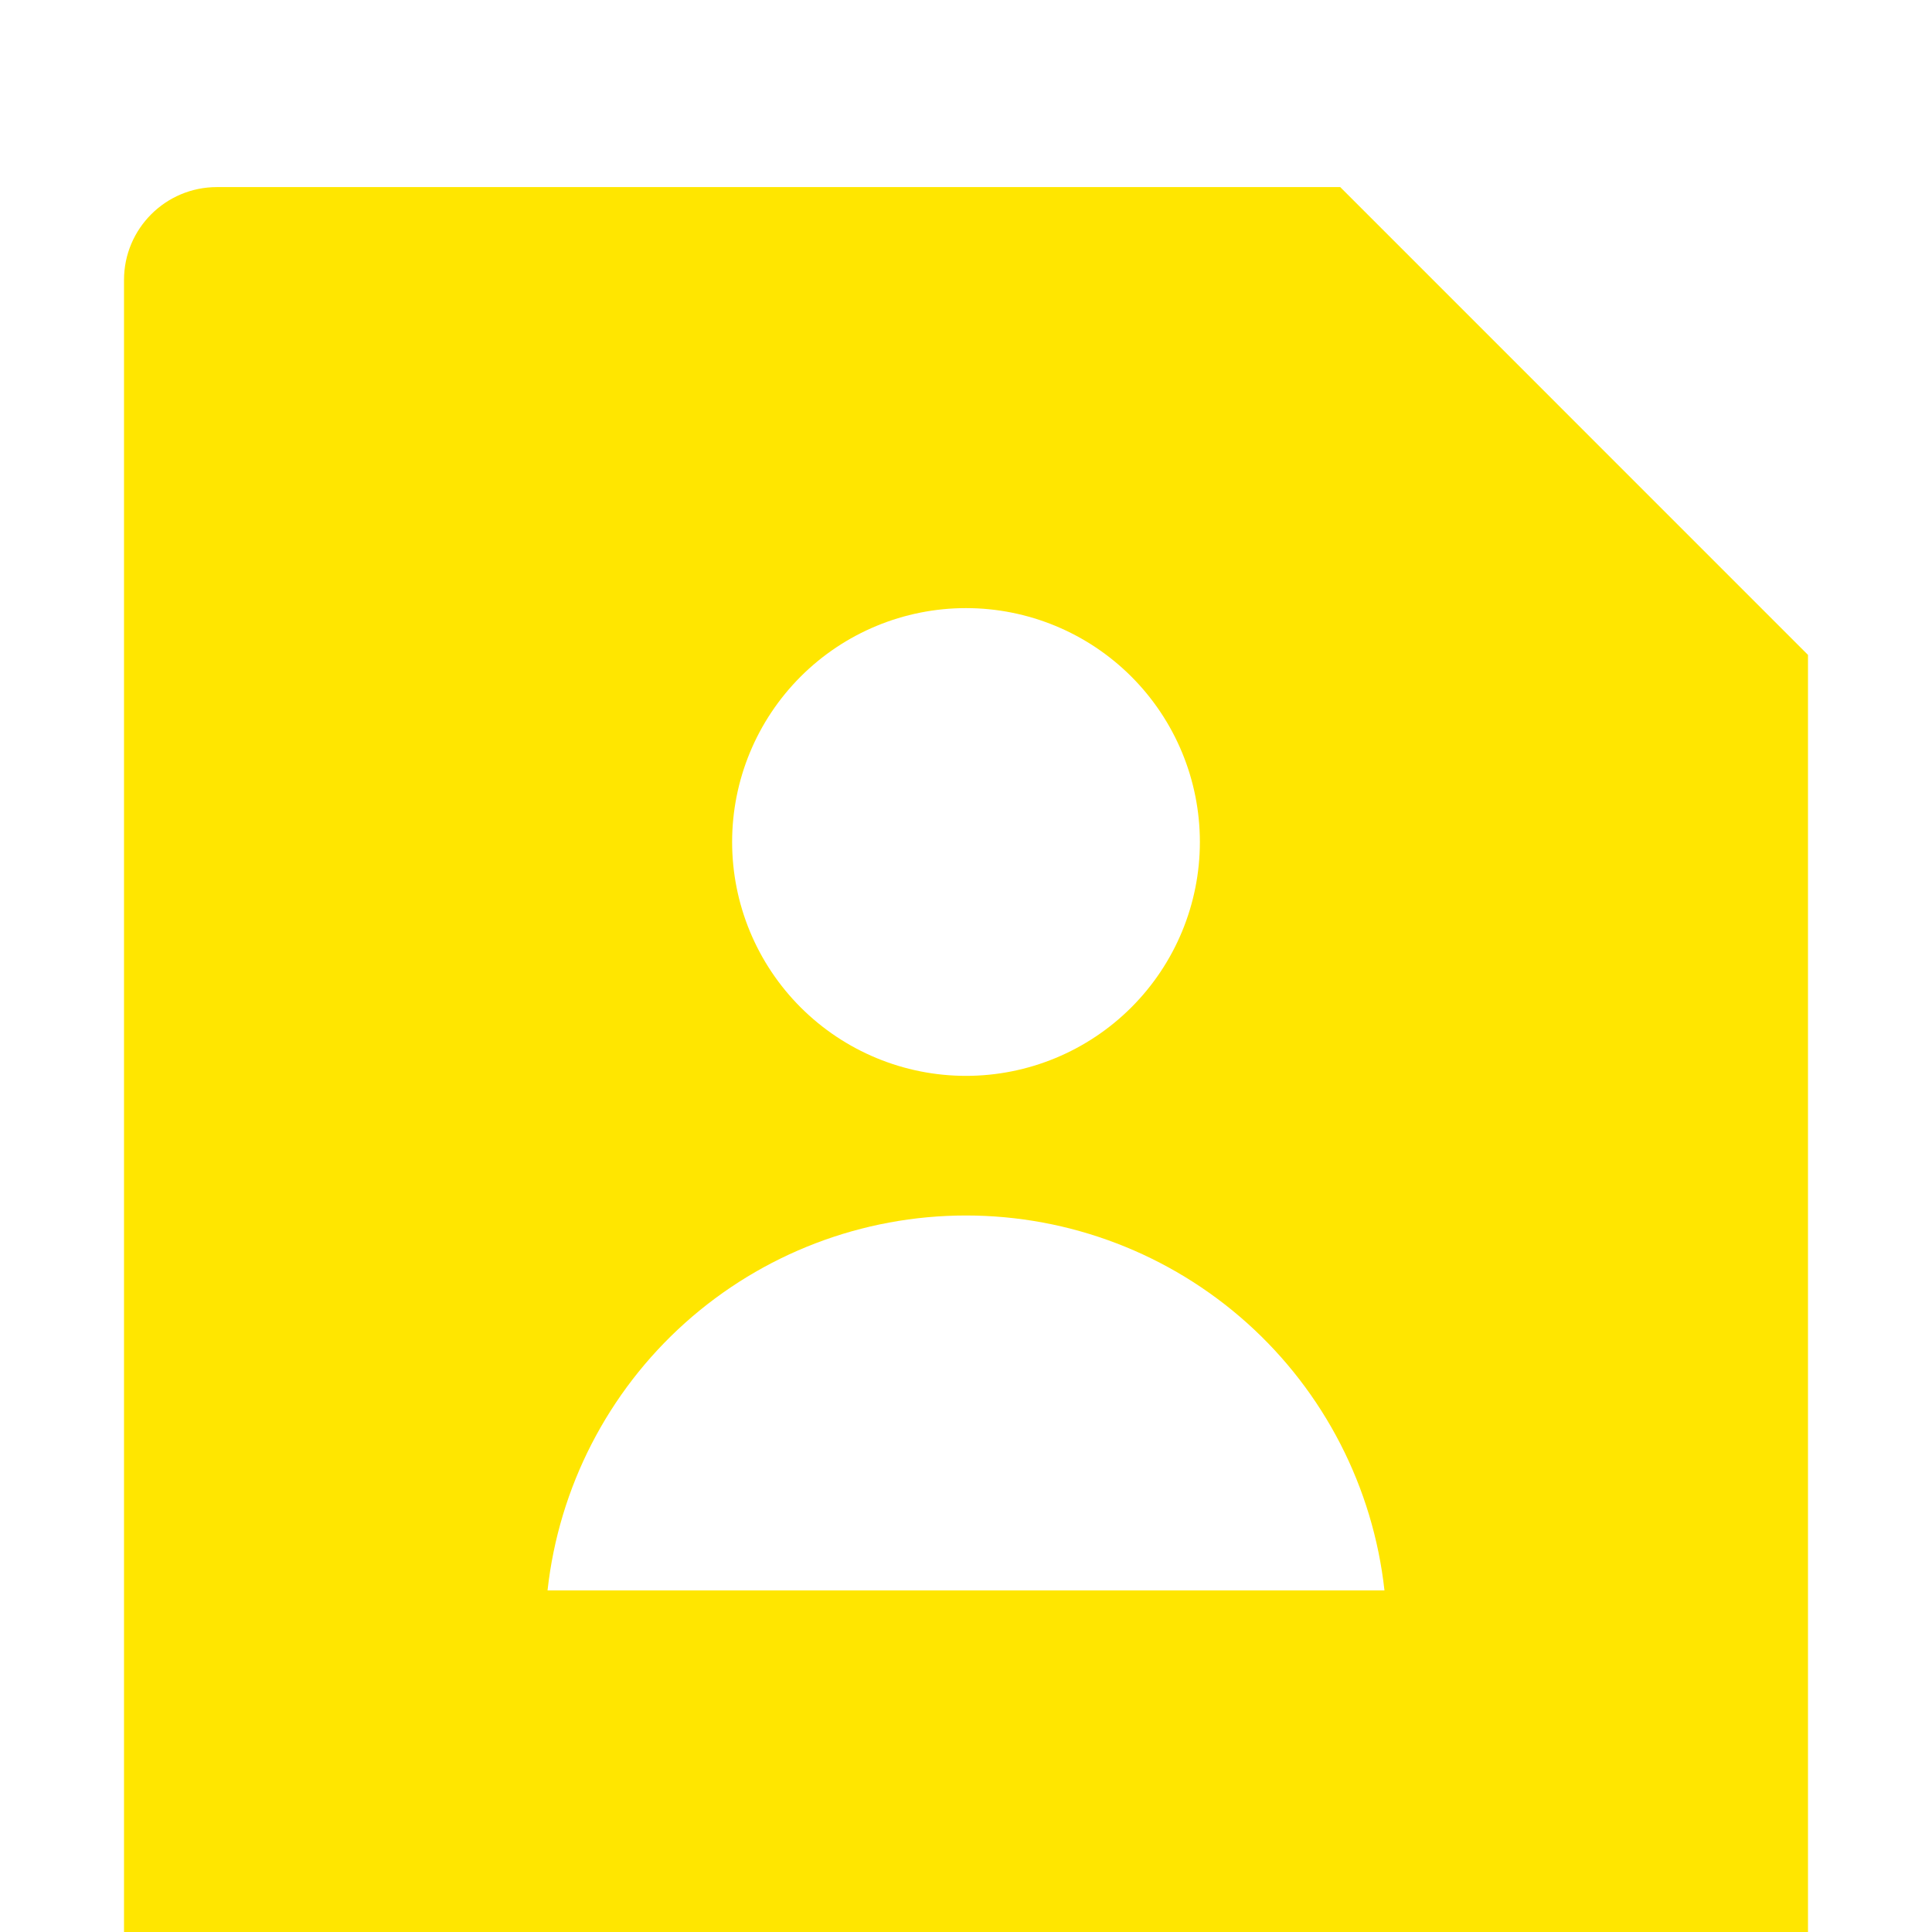 <svg width="37" height="37" viewBox="0 0 37 37" fill="none" xmlns="http://www.w3.org/2000/svg">
<g clip-path="url(#clip0_2003_74)">
<path d="M25.667 3.583L34.625 12.542V37.639C34.624 38.111 34.437 38.563 34.103 38.896C33.77 39.23 33.317 39.417 32.846 39.417H4.154C3.684 39.413 3.233 39.225 2.9 38.893C2.567 38.56 2.379 38.11 2.375 37.639V5.361C2.375 4.379 3.172 3.583 4.154 3.583H25.667ZM18.5 20.604C19.688 20.604 20.827 20.132 21.667 19.292C22.507 18.452 22.979 17.313 22.979 16.125C22.979 14.937 22.507 13.798 21.667 12.958C20.827 12.118 19.688 11.646 18.5 11.646C17.312 11.646 16.173 12.118 15.333 12.958C14.493 13.798 14.021 14.937 14.021 16.125C14.021 17.313 14.493 18.452 15.333 19.292C16.173 20.132 17.312 20.604 18.5 20.604ZM10.486 30.458H26.514C26.297 28.485 25.359 26.66 23.88 25.335C22.401 24.011 20.486 23.278 18.5 23.278C16.514 23.278 14.599 24.011 13.12 25.335C11.641 26.66 10.703 28.485 10.486 30.458Z" fill="#FFE600"/>
</g>
<defs>
<clipPath id="clip0_2003_74">
<rect width="37" height="37" fill="white"/>
</clipPath>
</defs>
</svg>
